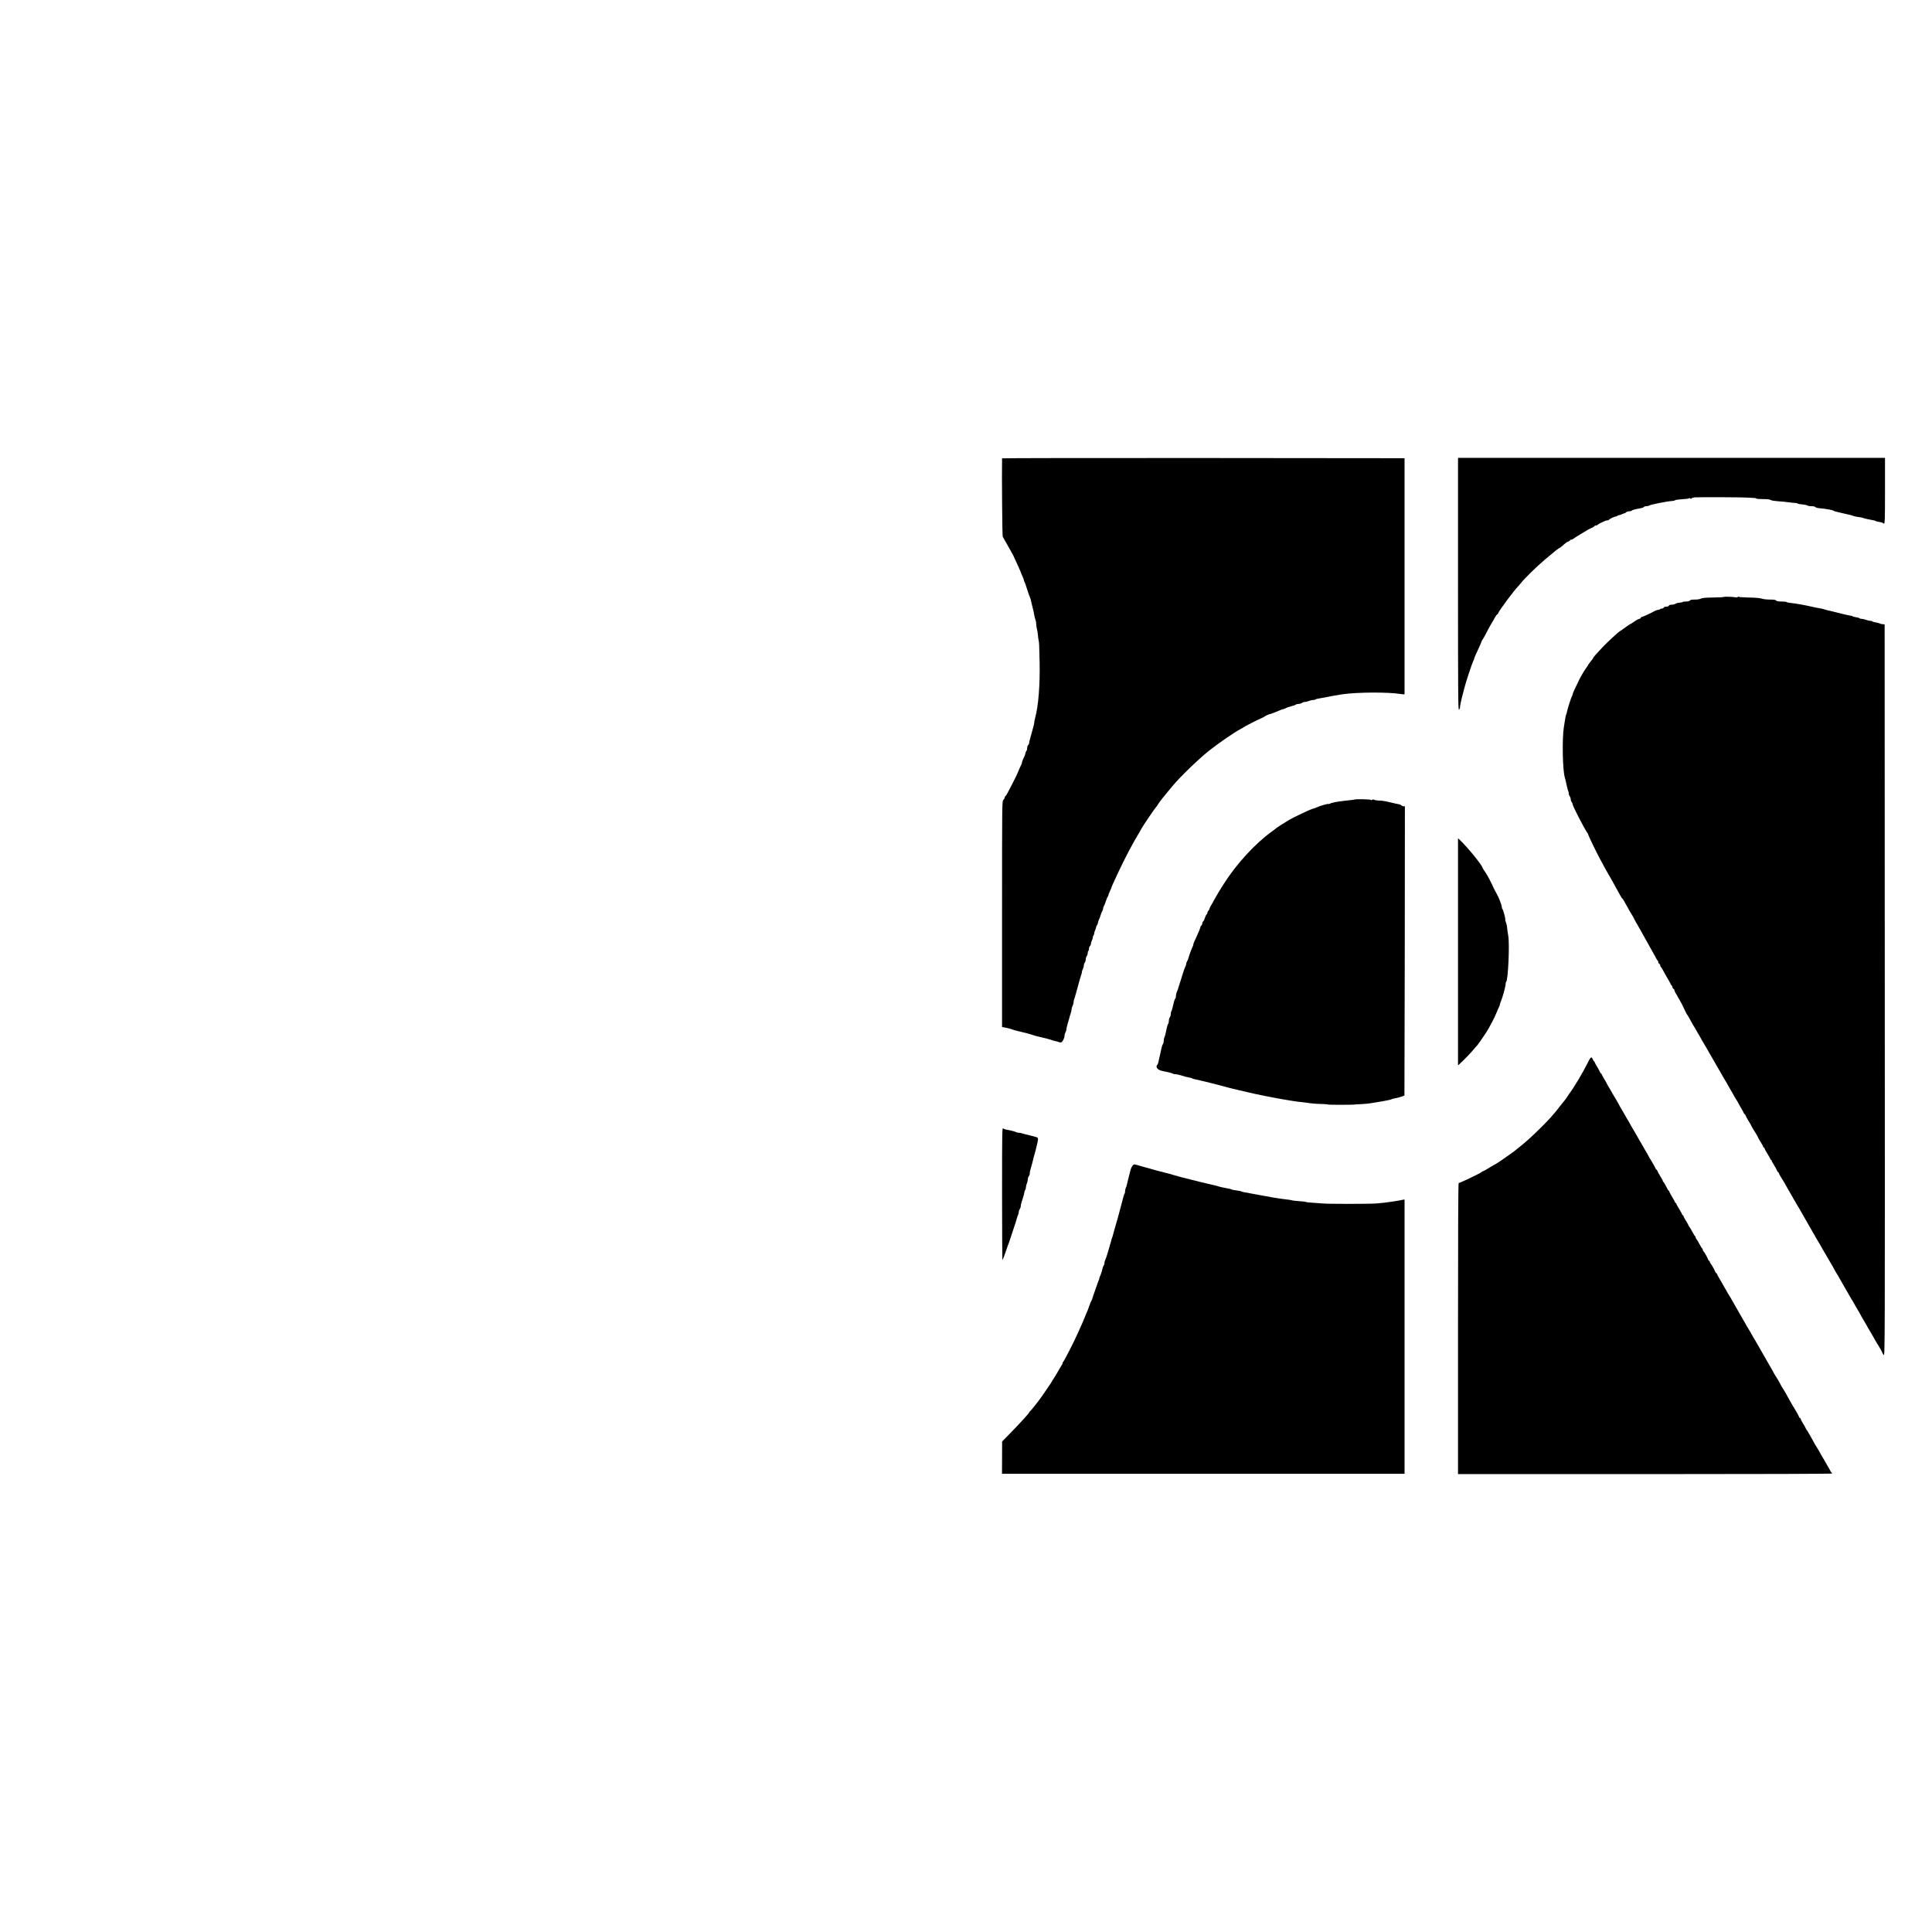 <?xml version="1.0" standalone="no"?>
<!DOCTYPE svg PUBLIC "-//W3C//DTD SVG 20010904//EN"
 "http://www.w3.org/TR/2001/REC-SVG-20010904/DTD/svg10.dtd">
<svg version="1.0" xmlns="http://www.w3.org/2000/svg"
 width="3000pt" height="3000pt" viewBox="0 0 3000 3000"
 preserveAspectRatio="xMidYMid meet">

<g transform="translate(0,3000) scale(0.1,-0.1)"
fill="#000000" stroke="none">
<path d="M15560 22883 c-5 -249 3 -1199 10 -1215 6 -13 24 -45 40 -73 17 -27
35 -59 40 -70 6 -11 24 -42 40 -70 28 -47 55 -100 85 -170 7 -16 27 -60 44
-96 17 -37 31 -69 31 -72 0 -4 11 -31 25 -61 14 -30 25 -61 25 -68 0 -8 4 -18
8 -24 5 -5 24 -56 41 -114 18 -58 38 -114 44 -125 6 -11 14 -38 18 -60 4 -22
15 -67 24 -100 9 -33 20 -82 24 -110 4 -27 13 -63 19 -78 7 -16 12 -45 12 -65
0 -21 5 -53 10 -72 6 -19 13 -62 16 -95 3 -33 8 -71 11 -85 9 -35 10 -54 16
-335 8 -354 -19 -693 -69 -871 -8 -28 -14 -61 -14 -73 0 -12 -7 -46 -16 -74
-8 -29 -20 -70 -25 -92 -6 -22 -17 -61 -24 -86 -8 -26 -15 -56 -15 -67 0 -11
-7 -25 -15 -32 -8 -7 -15 -27 -15 -46 0 -18 -4 -35 -9 -39 -5 -3 -13 -20 -17
-37 -7 -34 -10 -42 -37 -96 -9 -19 -17 -40 -17 -49 0 -8 -6 -27 -14 -41 -7
-15 -19 -40 -26 -57 -22 -53 -42 -100 -50 -115 -5 -8 -23 -44 -40 -80 -17 -36
-35 -72 -41 -80 -5 -8 -23 -43 -40 -77 -17 -34 -37 -68 -45 -74 -8 -6 -14 -18
-14 -26 0 -7 -9 -23 -20 -35 -20 -22 -20 -36 -20 -1774 l0 -1752 33 -5 c38 -6
114 -26 142 -38 11 -4 43 -13 70 -19 97 -22 204 -50 230 -61 18 -8 53 -17 145
-38 87 -21 136 -34 151 -41 9 -5 34 -12 55 -16 22 -3 47 -11 57 -16 10 -5 26
-7 36 -3 21 6 51 66 51 103 1 15 7 38 15 52 8 14 14 36 15 49 0 13 7 44 15 70
7 25 19 66 26 91 6 25 17 63 25 85 8 23 14 52 14 65 1 14 7 36 15 50 8 14 14
37 15 52 0 15 4 37 9 50 5 13 17 50 26 83 43 162 76 275 86 303 5 13 9 31 9
40 0 9 7 30 15 46 8 15 15 40 15 55 0 14 7 35 15 45 8 11 15 34 15 50 0 17 7
40 15 50 8 11 15 32 15 47 0 15 5 31 10 34 6 3 10 19 10 34 0 16 7 34 15 41 8
7 15 23 15 35 0 13 7 36 15 51 8 16 15 39 15 51 0 12 5 25 10 28 6 3 10 16 10
28 0 12 7 35 15 51 8 15 15 36 15 45 0 10 7 26 15 37 8 10 15 27 15 37 0 11 6
31 14 45 8 15 20 47 27 72 7 25 19 54 26 65 7 11 13 29 13 40 0 11 6 29 13 40
8 11 21 46 31 77 10 32 22 60 27 64 5 3 9 12 9 20 0 8 11 37 25 66 14 28 25
55 25 60 0 7 17 45 112 248 98 210 231 460 323 610 12 19 24 42 28 50 13 28
194 297 221 328 11 12 29 37 40 56 19 31 76 105 128 166 12 14 53 63 91 110
117 142 402 418 567 550 149 118 385 281 485 335 26 14 53 29 59 34 14 12 208
111 266 136 25 11 47 22 50 25 10 10 72 40 83 40 11 0 93 31 174 66 17 8 37
14 45 14 7 0 22 6 33 14 11 7 49 21 84 29 36 9 69 21 75 27 5 5 24 10 41 10
17 0 40 7 51 15 10 8 31 15 45 15 15 0 43 7 62 15 20 8 49 15 65 15 15 0 32 4
38 9 5 5 27 11 49 14 22 3 60 10 85 15 62 14 200 39 289 52 219 32 708 35 889
5 39 -7 72 -8 72 -4 0 5 0 831 0 1837 l0 1827 -3125 3 c-1719 1 -3125 -1
-3125 -5z"/>
<path d="M22640 20929 c0 -1742 2 -1960 15 -1949 8 7 15 22 15 34 0 23 23 133
45 211 8 28 19 73 26 100 17 72 117 375 134 407 8 14 15 31 15 37 0 10 12 38
80 186 16 33 31 70 35 82 3 13 12 29 18 35 7 7 29 47 50 88 40 79 69 132 105
190 12 19 31 52 42 73 11 20 25 37 30 37 5 0 12 10 16 23 11 36 246 352 308
413 11 12 32 36 46 54 47 63 245 256 375 366 144 122 210 174 219 174 5 0 37
25 76 60 24 22 52 40 73 46 9 4 17 10 17 15 0 5 8 9 17 9 9 0 24 6 32 13 9 8
59 40 111 71 52 31 102 61 110 66 8 6 36 20 63 32 26 12 47 25 47 30 0 4 9 8
19 8 11 0 22 4 26 9 3 6 27 20 53 32 26 12 55 25 64 30 10 5 27 9 37 9 11 0
22 4 25 9 9 14 85 51 106 51 10 0 22 5 25 10 3 6 14 10 23 10 9 0 30 7 46 15
15 8 34 15 41 15 7 0 18 7 25 15 7 8 27 15 44 15 18 0 37 5 43 11 11 11 48 21
143 38 24 5 46 14 48 20 2 6 18 11 36 11 18 0 36 4 42 9 15 15 295 70 354 71
20 0 41 5 47 11 7 7 56 14 110 17 54 2 103 9 110 14 7 6 14 5 18 -2 5 -8 11
-7 22 2 9 7 30 14 47 15 105 5 764 2 826 -4 41 -3 87 -6 103 -6 15 0 27 -4 27
-8 0 -5 46 -9 103 -9 70 0 109 -4 122 -14 12 -8 62 -16 120 -20 55 -3 132 -11
170 -17 39 -5 81 -10 94 -9 13 0 29 -4 35 -9 6 -5 40 -12 74 -14 35 -3 69 -10
75 -16 6 -6 34 -11 63 -11 32 0 56 -5 63 -14 7 -9 38 -16 74 -19 76 -5 200
-28 207 -37 5 -7 50 -19 145 -40 107 -23 142 -32 160 -40 11 -5 38 -11 60 -15
72 -10 80 -12 95 -18 19 -8 105 -27 150 -34 19 -3 40 -9 45 -13 6 -5 31 -11
58 -15 26 -4 50 -11 53 -16 3 -5 12 -9 20 -9 12 0 14 73 14 510 l0 510 -3315
0 -3315 0 0 -1961z"/>
<path d="M26765 20730 c-2 -3 -76 -7 -164 -8 -117 -2 -167 -6 -188 -17 -16 -9
-56 -15 -94 -15 -47 0 -70 -4 -79 -15 -8 -10 -30 -15 -61 -15 -26 0 -50 -4
-53 -8 -3 -5 -24 -9 -46 -10 -23 -1 -51 -9 -63 -17 -12 -8 -39 -15 -60 -15
-24 0 -40 -5 -43 -15 -4 -9 -19 -15 -40 -15 -22 0 -37 -6 -40 -15 -4 -8 -17
-15 -29 -15 -13 0 -27 -4 -30 -10 -3 -5 -15 -10 -27 -10 -18 0 -49 -13 -98
-41 -8 -5 -22 -12 -30 -15 -8 -3 -38 -17 -65 -30 -28 -13 -55 -24 -62 -24 -6
0 -13 -7 -17 -15 -3 -8 -12 -15 -21 -15 -9 0 -30 -10 -48 -22 -71 -48 -86 -58
-92 -58 -3 0 -38 -24 -78 -53 -39 -30 -77 -56 -83 -58 -17 -6 -200 -175 -265
-244 -110 -117 -149 -162 -149 -170 0 -5 -18 -30 -40 -56 -22 -26 -40 -51 -40
-55 0 -4 -12 -22 -26 -41 -32 -42 -83 -129 -122 -208 -48 -97 -92 -194 -92
-205 0 -6 -4 -18 -10 -28 -15 -28 -68 -194 -76 -237 -4 -22 -10 -44 -14 -50
-4 -5 -10 -28 -13 -50 -4 -22 -14 -89 -24 -150 -28 -181 -19 -664 15 -775 6
-19 18 -71 27 -115 10 -44 21 -88 26 -97 5 -10 9 -28 9 -41 0 -13 7 -32 15
-43 8 -10 15 -30 15 -44 0 -14 7 -34 15 -44 8 -11 15 -27 15 -36 0 -24 177
-368 221 -432 11 -14 19 -28 19 -31 0 -19 159 -344 221 -452 22 -38 44 -79 49
-90 6 -11 20 -36 31 -55 12 -19 35 -60 52 -90 16 -30 40 -73 53 -95 33 -59 64
-114 92 -167 14 -27 28 -48 32 -48 3 0 17 -19 29 -42 12 -24 36 -65 52 -93 16
-27 34 -59 39 -70 6 -11 19 -33 30 -50 11 -16 22 -37 26 -45 3 -8 10 -22 15
-30 5 -8 13 -24 19 -35 5 -11 23 -42 40 -70 16 -27 34 -59 40 -70 5 -11 23
-42 39 -70 16 -27 40 -70 53 -95 13 -25 25 -47 28 -50 3 -3 15 -25 28 -50 13
-25 37 -67 53 -95 16 -27 34 -60 39 -72 5 -11 14 -24 19 -28 6 -3 11 -15 11
-26 0 -11 7 -22 15 -25 8 -4 15 -14 15 -24 0 -11 4 -21 9 -24 5 -3 19 -25 32
-48 30 -57 45 -84 80 -143 16 -27 34 -60 39 -72 5 -11 14 -24 19 -28 6 -3 11
-14 11 -25 0 -10 7 -20 15 -24 8 -3 15 -12 15 -21 0 -8 10 -32 23 -53 13 -20
27 -44 30 -52 4 -8 17 -31 29 -50 19 -31 40 -72 96 -190 9 -19 20 -37 23 -40
6 -5 46 -75 85 -150 11 -19 22 -37 25 -40 3 -3 9 -12 12 -20 4 -8 21 -37 37
-65 17 -27 35 -59 41 -70 5 -11 15 -29 22 -40 7 -11 28 -47 47 -80 19 -33 40
-69 47 -80 7 -11 17 -29 22 -40 6 -11 24 -42 41 -70 16 -27 33 -57 37 -65 4
-8 23 -42 43 -75 20 -33 40 -67 44 -75 4 -8 12 -24 19 -35 7 -11 28 -47 47
-80 19 -33 40 -69 47 -80 7 -11 17 -29 22 -40 6 -11 24 -42 41 -70 16 -27 33
-57 37 -65 3 -8 22 -39 40 -69 19 -30 39 -63 44 -75 5 -12 23 -43 40 -71 16
-27 33 -58 36 -67 3 -10 9 -18 13 -18 5 0 12 -10 16 -22 4 -13 22 -47 41 -77
19 -30 39 -63 44 -75 5 -12 15 -30 21 -41 42 -65 88 -143 88 -149 0 -3 18 -35
40 -70 22 -35 40 -68 40 -75 0 -6 5 -11 10 -11 6 0 10 -5 10 -12 0 -6 20 -44
45 -84 25 -39 45 -77 45 -83 0 -6 5 -11 10 -11 6 0 10 -5 10 -11 0 -7 17 -39
39 -73 21 -34 41 -71 45 -83 4 -13 12 -23 17 -23 5 0 9 -5 9 -11 0 -10 38 -77
88 -154 6 -11 15 -27 19 -35 4 -8 23 -42 43 -75 20 -33 39 -67 43 -75 4 -8 21
-37 37 -65 17 -27 35 -59 40 -70 6 -11 19 -33 30 -50 11 -16 24 -39 30 -50 5
-11 23 -42 40 -70 16 -27 33 -57 37 -65 4 -8 23 -42 43 -75 20 -33 39 -67 43
-75 4 -8 21 -37 37 -65 17 -27 35 -59 40 -70 6 -11 19 -33 29 -50 11 -16 30
-48 42 -70 45 -81 51 -91 69 -120 10 -16 29 -48 41 -70 46 -82 51 -91 69 -120
11 -16 29 -48 40 -70 11 -22 29 -53 40 -70 11 -16 24 -39 30 -50 6 -11 24 -42
40 -70 16 -27 34 -59 40 -70 6 -11 24 -42 40 -70 17 -27 35 -59 40 -70 6 -11
19 -33 29 -50 11 -16 30 -48 42 -70 46 -82 51 -91 69 -120 11 -16 29 -48 40
-70 11 -22 29 -53 40 -70 10 -16 29 -48 41 -70 45 -81 51 -91 69 -120 10 -16
29 -48 41 -70 56 -100 55 -99 112 -191 20 -34 37 -66 37 -70 0 -5 9 -20 20
-34 19 -25 20 16 17 5660 l-2 5685 -35 3 c-19 2 -39 7 -45 12 -5 4 -31 11 -58
15 -26 4 -50 11 -53 16 -3 5 -18 9 -33 9 -16 0 -45 7 -64 15 -20 8 -50 15 -66
15 -16 0 -33 4 -36 10 -3 5 -28 12 -56 16 -27 4 -52 11 -55 15 -3 5 -15 9 -27
9 -12 0 -67 12 -122 26 -55 14 -118 30 -140 35 -67 14 -149 35 -165 42 -8 3
-31 8 -50 11 -19 2 -75 14 -125 25 -112 26 -252 51 -328 58 -31 3 -60 9 -63
14 -3 5 -38 9 -78 9 -53 0 -77 4 -86 15 -9 11 -34 15 -96 15 -46 0 -103 6
-126 14 -28 10 -96 16 -193 17 -82 2 -155 7 -162 11 -6 5 -14 4 -18 -2 -4 -6
-20 -8 -43 -4 -44 8 -173 11 -177 4z"/>
<path d="M21035 17585 c-5 -2 -57 -9 -115 -15 -155 -17 -235 -31 -269 -49 -10
-6 -21 -8 -24 -5 -6 7 -143 -33 -177 -51 -14 -7 -45 -18 -70 -25 -38 -10 -299
-133 -365 -173 -70 -41 -183 -114 -200 -129 -11 -9 -41 -32 -66 -50 -255 -182
-551 -505 -745 -811 -27 -43 -57 -91 -66 -105 -10 -15 -22 -36 -28 -47 -5 -11
-23 -42 -40 -70 -16 -27 -33 -57 -37 -65 -3 -8 -17 -32 -30 -52 -13 -21 -23
-44 -23 -52 0 -7 -7 -19 -15 -26 -8 -7 -15 -20 -15 -30 0 -10 -6 -23 -14 -29
-8 -7 -20 -32 -28 -58 -7 -25 -19 -48 -25 -50 -7 -3 -13 -15 -13 -28 0 -12 -7
-28 -15 -35 -8 -7 -15 -19 -15 -26 0 -7 -12 -39 -26 -71 -14 -32 -32 -74 -41
-93 -8 -19 -21 -48 -29 -63 -8 -16 -14 -35 -14 -43 0 -8 -5 -22 -10 -32 -13
-22 -60 -150 -67 -182 -3 -14 -12 -34 -19 -45 -8 -11 -14 -28 -14 -37 0 -10
-4 -26 -9 -36 -14 -26 -36 -90 -56 -157 -9 -33 -23 -76 -30 -95 -7 -19 -18
-55 -25 -80 -6 -25 -18 -58 -26 -73 -8 -16 -14 -43 -14 -61 0 -18 -5 -37 -11
-43 -6 -6 -15 -29 -20 -50 -18 -82 -34 -142 -42 -149 -4 -4 -7 -21 -7 -39 0
-17 -7 -40 -15 -51 -8 -10 -15 -35 -15 -54 0 -20 -4 -40 -10 -46 -5 -5 -14
-31 -20 -57 -5 -26 -14 -67 -20 -92 -5 -25 -14 -54 -20 -64 -5 -11 -10 -35
-10 -53 0 -19 -6 -42 -14 -53 -7 -11 -16 -36 -19 -55 -3 -19 -13 -64 -22 -100
-9 -36 -20 -84 -24 -108 -5 -24 -13 -48 -19 -54 -36 -36 4 -85 81 -99 85 -16
156 -35 163 -42 4 -4 19 -7 32 -7 14 0 39 -4 56 -9 70 -22 152 -43 171 -45 11
0 27 -5 35 -10 8 -6 32 -13 55 -17 22 -4 96 -21 165 -38 163 -41 162 -41 350
-91 19 -6 85 -21 145 -35 61 -14 137 -32 170 -40 112 -27 408 -86 524 -105 64
-10 132 -21 151 -25 49 -8 87 -13 146 -19 28 -3 80 -9 115 -15 35 -5 89 -10
119 -11 30 -1 80 -3 110 -4 31 -1 60 -5 65 -8 9 -5 410 -4 410 1 0 1 45 4 100
6 55 3 125 9 155 15 30 5 111 19 180 30 68 12 129 25 135 29 5 5 26 11 45 14
44 6 154 39 158 47 1 3 3 1014 5 2248 l2 2242 -21 0 c-12 0 -27 6 -33 14 -6 8
-26 16 -44 19 -18 2 -63 12 -102 22 -107 26 -156 34 -208 34 -27 1 -57 6 -68
12 -15 7 -24 7 -34 -1 -9 -7 -15 -8 -20 0 -6 9 -225 14 -250 5z"/>
<path d="M22640 15220 l0 -1763 27 24 c59 54 177 175 211 218 20 25 42 51 49
56 6 6 25 30 43 55 115 166 126 183 186 295 51 96 62 120 99 210 9 22 20 48
25 57 6 10 10 23 10 29 0 6 6 25 13 42 30 70 77 242 77 283 0 11 3 24 8 28 30
30 55 582 32 716 -7 36 -14 90 -17 120 -2 30 -11 70 -19 88 -8 18 -13 36 -10
40 6 11 -31 153 -44 166 -6 6 -10 20 -10 33 0 27 -50 155 -79 204 -11 19 -23
41 -27 49 -3 8 -10 22 -15 30 -5 8 -12 22 -15 30 -11 32 -83 170 -103 200 -40
58 -61 92 -61 96 0 32 -221 305 -339 419 l-41 39 0 -1764z"/>
<path d="M24693 13568 c-6 -7 -24 -40 -40 -73 -81 -162 -220 -394 -286 -479
-12 -16 -29 -41 -37 -55 -8 -15 -25 -38 -37 -51 -12 -14 -34 -42 -50 -62 -117
-154 -202 -248 -378 -418 -111 -107 -193 -180 -276 -245 -35 -27 -66 -52 -69
-56 -3 -3 -32 -24 -65 -47 -33 -23 -89 -62 -125 -88 -36 -26 -81 -55 -100 -66
-19 -10 -42 -23 -50 -28 -83 -51 -152 -90 -159 -90 -5 0 -11 -4 -13 -8 -5 -13
-337 -172 -358 -172 -7 0 -10 -764 -10 -2260 l0 -2260 2905 0 c1809 0 2905 4
2905 9 0 6 -5 13 -11 16 -5 4 -14 17 -19 28 -5 12 -23 45 -40 72 -16 28 -34
59 -40 70 -6 11 -22 38 -35 60 -14 22 -32 54 -40 70 -9 17 -21 39 -28 49 -44
70 -79 129 -87 148 -6 13 -22 41 -35 63 -14 22 -31 51 -38 65 -6 14 -15 27
-19 30 -4 3 -12 17 -18 30 -5 14 -26 50 -45 80 -19 30 -34 61 -35 68 0 6 -4
12 -9 12 -5 0 -13 9 -16 21 -4 12 -25 51 -47 88 -22 36 -44 73 -49 81 -4 8
-25 44 -46 80 -21 36 -41 72 -45 81 -5 14 -45 80 -86 144 -6 11 -16 29 -21 41
-8 18 -46 82 -89 149 -6 11 -16 29 -22 40 -5 11 -23 43 -40 70 -16 28 -33 57
-37 65 -4 8 -23 42 -43 75 -20 33 -39 67 -43 75 -4 8 -21 38 -37 65 -17 28
-35 59 -40 70 -6 11 -19 34 -29 50 -11 17 -30 48 -42 70 -12 22 -28 51 -36 65
-8 14 -23 39 -33 55 -11 17 -24 39 -30 50 -5 11 -23 43 -40 70 -16 28 -33 57
-37 65 -4 8 -23 42 -43 75 -20 33 -39 67 -43 75 -4 8 -21 38 -37 65 -17 28
-35 59 -40 70 -6 11 -19 34 -30 50 -11 17 -24 39 -30 50 -5 11 -23 43 -40 70
-16 28 -33 57 -37 65 -4 8 -24 43 -45 78 -21 34 -38 67 -38 72 0 6 -4 10 -9
10 -5 0 -14 12 -20 28 -13 34 -52 103 -68 120 -7 7 -13 20 -13 28 0 8 -4 14
-9 14 -5 0 -14 12 -20 28 -13 34 -52 103 -68 120 -7 7 -13 19 -13 27 0 7 -3
15 -7 17 -5 2 -16 18 -25 36 -44 81 -54 97 -65 110 -7 7 -13 19 -13 27 0 7 -3
15 -7 17 -5 2 -16 18 -25 36 -44 81 -54 97 -65 110 -7 7 -13 17 -13 22 0 5
-18 38 -40 72 -22 35 -40 69 -40 76 0 6 -4 12 -10 12 -5 0 -10 5 -10 11 0 6
-20 44 -45 83 -25 40 -45 78 -45 84 0 7 -4 12 -10 12 -5 0 -10 4 -10 10 0 5
-20 43 -45 83 -25 41 -45 80 -45 86 0 6 -3 11 -7 11 -5 0 -13 10 -19 23 -23
49 -59 112 -66 115 -5 2 -8 8 -8 14 0 6 -17 38 -39 72 -21 34 -41 71 -45 84
-4 12 -12 22 -17 22 -5 0 -9 4 -9 10 0 8 -55 106 -90 160 -6 8 -14 24 -20 35
-5 11 -23 43 -40 70 -16 28 -33 57 -37 65 -4 8 -23 42 -43 75 -20 33 -40 67
-44 75 -4 8 -12 24 -19 35 -7 11 -28 47 -47 80 -19 33 -40 69 -47 80 -7 11
-17 29 -22 40 -6 11 -24 43 -41 70 -16 28 -33 57 -37 65 -4 8 -24 43 -45 78
-21 34 -38 64 -38 67 0 4 -67 119 -90 155 -6 8 -13 22 -17 30 -4 8 -24 43 -45
78 -21 34 -38 64 -38 67 0 3 -18 34 -40 70 -22 36 -40 70 -40 75 0 6 -4 10 -9
10 -5 0 -13 10 -17 22 -3 12 -24 50 -45 85 -22 35 -39 68 -39 73 0 6 -4 10 -8
10 -4 0 -13 14 -19 30 -12 32 -25 38 -40 18z"/>
<path d="M15560 11460 c0 -568 3 -1031 6 -1027 6 6 47 116 65 172 5 17 13 39
17 50 13 29 29 75 69 200 19 61 39 119 43 130 5 11 16 47 25 80 9 33 21 68 26
77 5 10 9 28 9 41 0 13 7 32 15 43 8 10 15 30 15 43 0 21 12 64 42 156 5 17
12 43 14 60 2 16 9 34 14 39 6 6 10 22 10 37 0 15 7 43 15 62 8 20 15 49 15
65 0 15 7 37 15 48 8 10 15 30 15 43 0 14 4 38 9 55 22 75 40 143 45 166 2 14
9 39 14 55 13 36 52 198 59 241 3 18 0 34 -9 40 -7 6 -58 20 -113 33 -55 13
-110 27 -123 32 -13 5 -34 9 -48 9 -13 0 -32 4 -42 9 -24 12 -100 32 -147 38
-22 3 -48 12 -57 21 -17 14 -18 -35 -18 -1018z"/>
<path d="M17581 11891 c-12 -16 -25 -49 -30 -73 -5 -24 -17 -70 -26 -103 -9
-33 -20 -79 -25 -103 -5 -23 -14 -51 -20 -61 -5 -11 -10 -33 -10 -49 0 -16 -3
-32 -7 -36 -5 -4 -13 -29 -20 -54 -6 -26 -19 -74 -28 -107 -9 -33 -20 -76 -25
-95 -22 -85 -49 -182 -86 -305 -8 -27 -17 -61 -20 -75 -3 -14 -9 -34 -14 -45
-5 -11 -13 -38 -18 -60 -6 -22 -18 -65 -27 -95 -9 -30 -20 -68 -25 -85 -11
-41 -31 -97 -41 -117 -5 -10 -9 -28 -9 -41 0 -12 -6 -31 -14 -42 -7 -11 -16
-33 -18 -50 -6 -31 -25 -88 -39 -117 -5 -10 -9 -23 -9 -29 0 -6 -6 -25 -14
-42 -8 -18 -16 -41 -19 -52 -3 -11 -20 -58 -37 -105 -17 -47 -34 -96 -37 -110
-3 -14 -10 -31 -16 -38 -6 -7 -19 -39 -29 -70 -10 -31 -23 -66 -28 -77 -5 -11
-21 -49 -36 -85 -14 -36 -32 -78 -39 -95 -32 -71 -64 -143 -85 -190 -56 -127
-211 -428 -222 -433 -5 -2 -8 -11 -8 -20 0 -8 -6 -23 -14 -31 -7 -9 -28 -43
-46 -76 -18 -33 -50 -86 -71 -119 -22 -32 -39 -60 -39 -63 0 -2 -30 -48 -67
-101 -37 -53 -76 -110 -87 -127 -48 -69 -152 -201 -173 -220 -13 -11 -23 -24
-23 -29 0 -11 -144 -168 -297 -325 l-122 -124 -1 -251 -1 -251 3125 0 3126 0
0 2123 c0 1167 0 2126 0 2131 0 6 -13 6 -32 0 -35 -9 -204 -36 -278 -44 -25
-2 -81 -8 -125 -12 -91 -9 -761 -9 -845 0 -30 3 -97 8 -148 11 -51 3 -97 8
-102 11 -8 5 -63 11 -170 19 -25 2 -52 6 -60 10 -8 3 -55 10 -105 15 -49 6
-126 17 -170 25 -44 8 -118 22 -165 30 -47 8 -123 22 -170 31 -47 10 -101 20
-120 22 -19 3 -39 9 -45 13 -5 4 -39 11 -75 15 -36 4 -69 11 -75 15 -5 4 -26
10 -45 13 -48 8 -142 28 -160 35 -20 7 -113 30 -170 42 -25 5 -81 19 -125 30
-44 12 -98 25 -120 30 -64 14 -263 67 -345 93 -19 6 -51 14 -70 18 -35 8 -195
50 -260 70 -19 5 -60 17 -90 25 -30 9 -69 20 -86 25 -45 13 -51 12 -73 -20z"/>
</g>
</svg>
